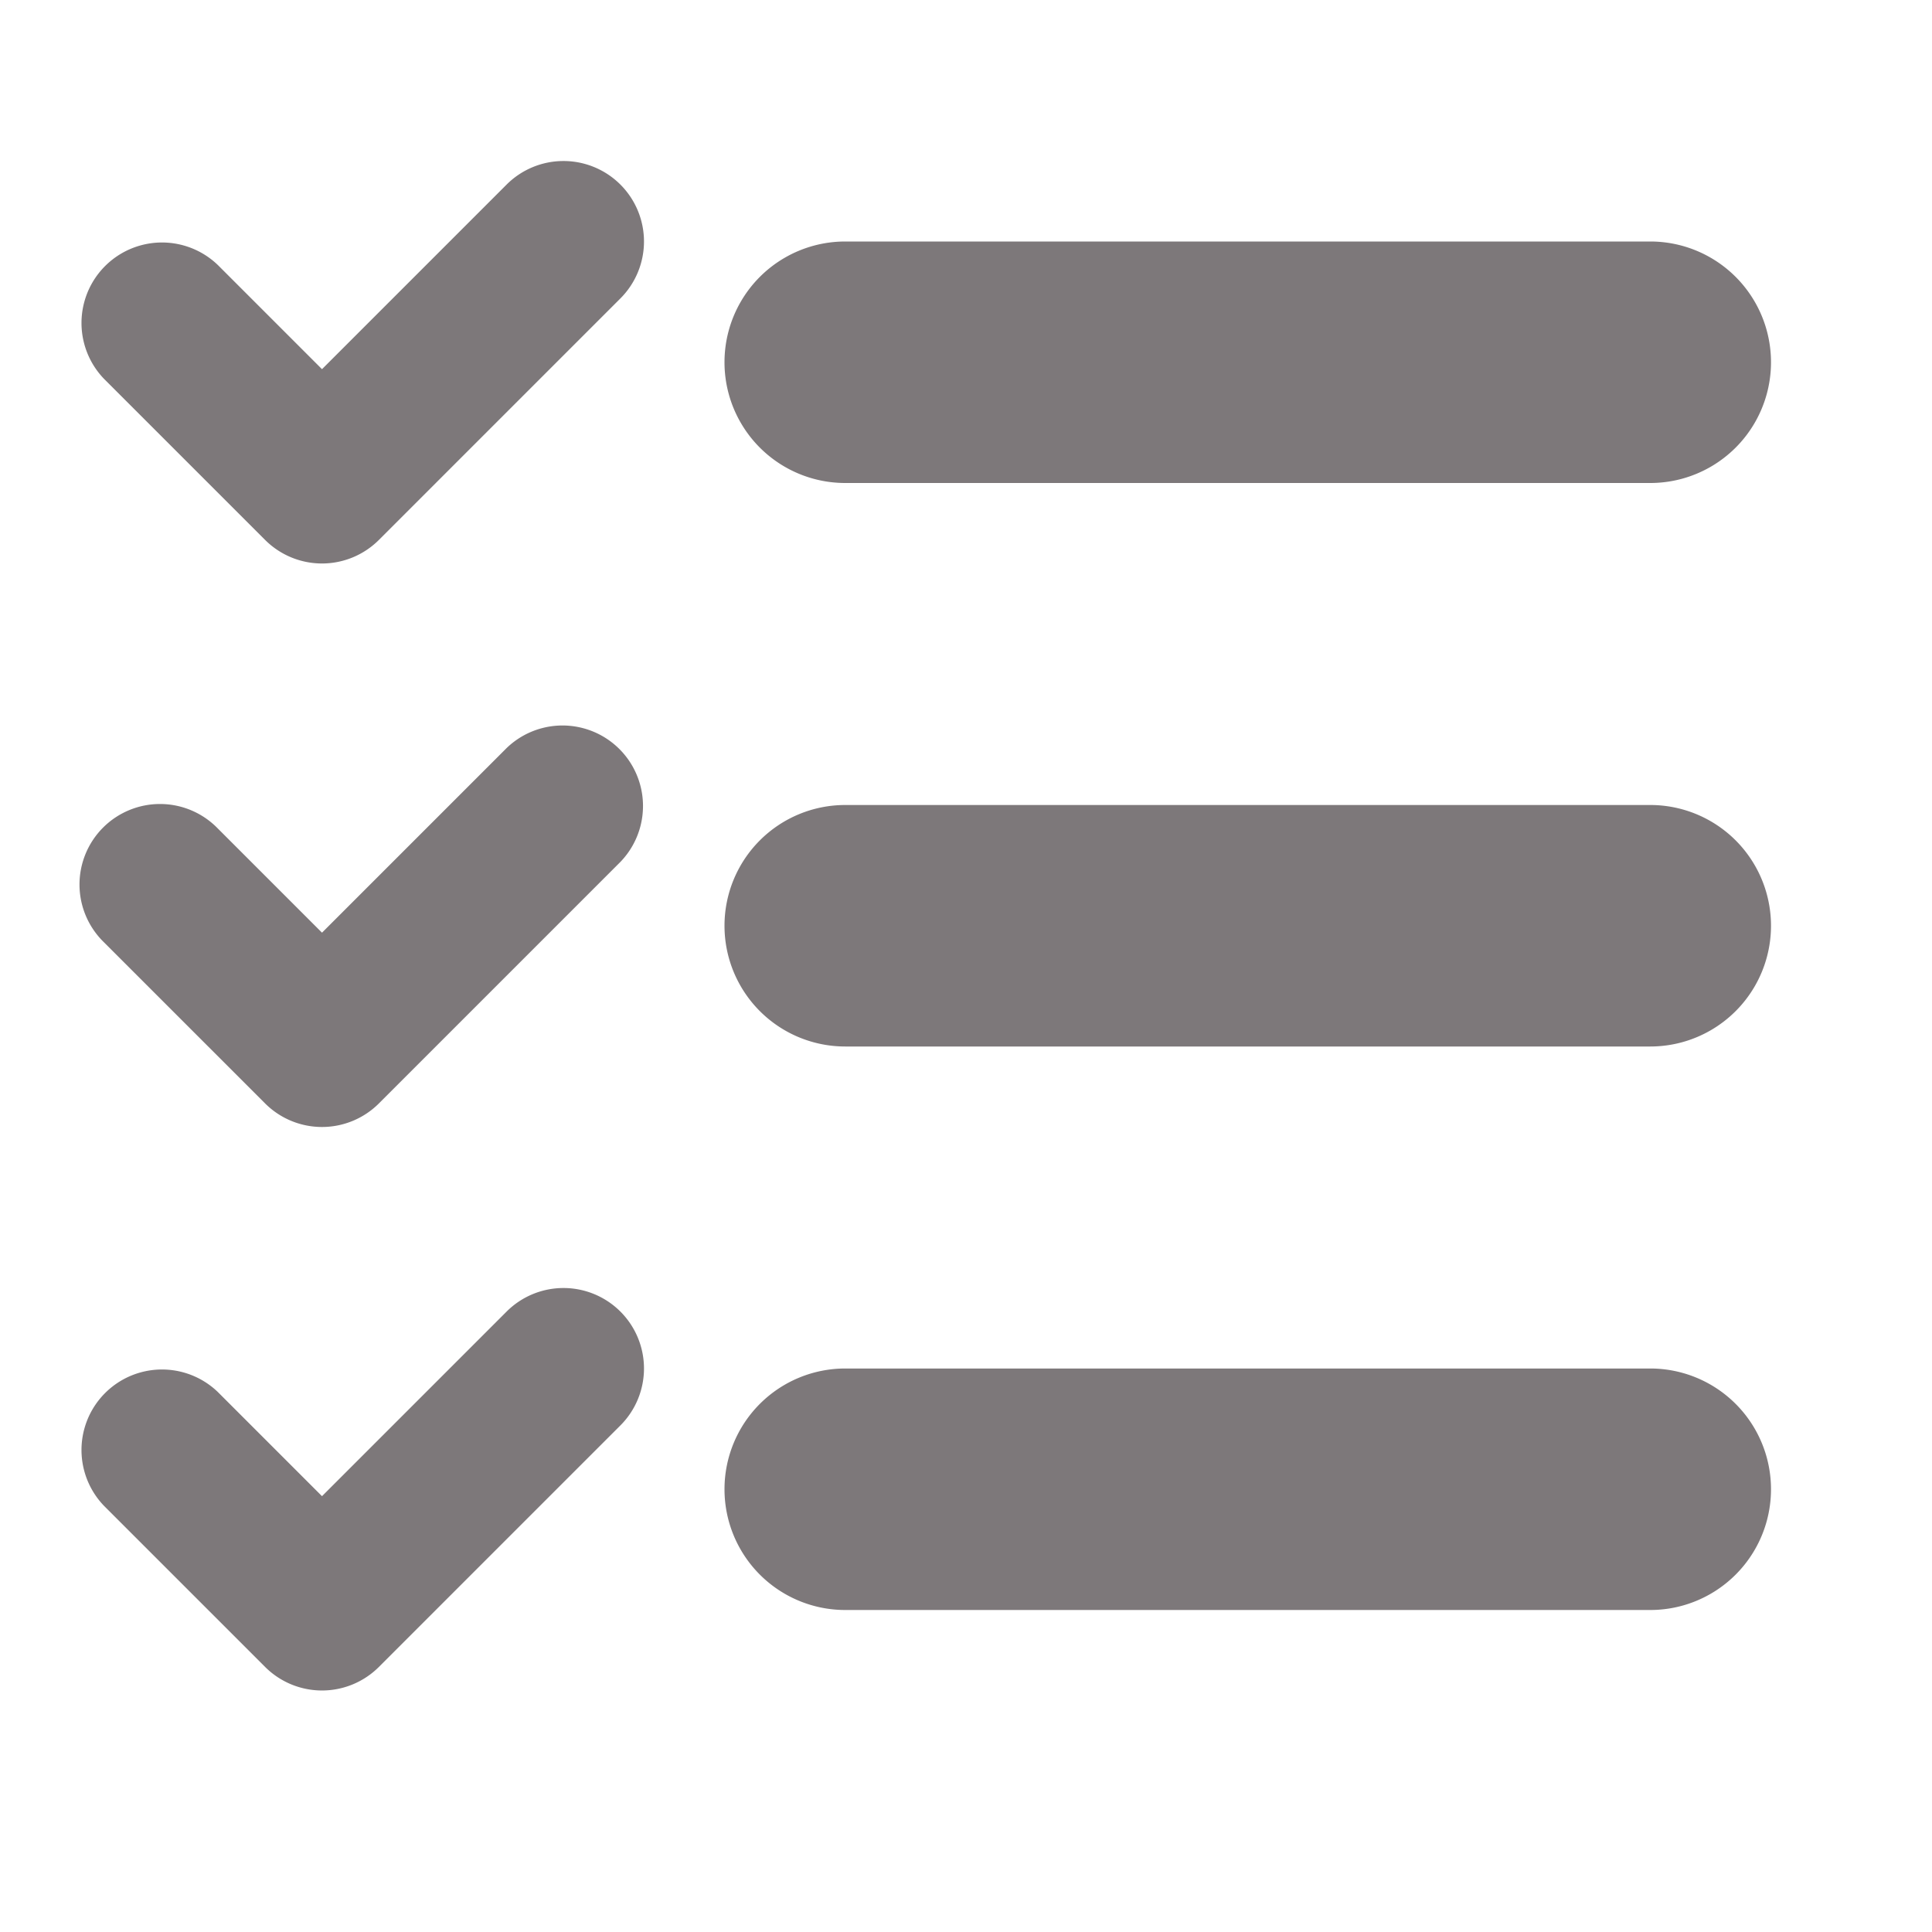 <?xml version="1.0" standalone="no"?><!DOCTYPE svg PUBLIC "-//W3C//DTD SVG 1.1//EN" "http://www.w3.org/Graphics/SVG/1.1/DTD/svg11.dtd"><svg t="1620956029339" class="icon" viewBox="0 0 1024 1024" version="1.1" xmlns="http://www.w3.org/2000/svg" p-id="28590" width="128" height="128" xmlns:xlink="http://www.w3.org/1999/xlink"><defs><style type="text/css"></style></defs><path d="M328.832 97.835a42.667 42.667 0 0 0-60.331 0L170.667 195.669 115.499 140.501a42.667 42.667 0 0 0-60.331 60.331l85.333 85.333a42.667 42.667 0 0 0 60.331 0l128-128a42.667 42.667 0 0 0 0-60.331zM448 128a64 64 0 1 0 0 128h426.667a64 64 0 0 0 0-128h-426.667zM384 490.667a64 64 0 0 1 64-64h426.667a64 64 0 0 1 0 128h-426.667A64 64 0 0 1 384 490.667z m0 298.667a64 64 0 0 1 64-64h426.667a64 64 0 0 1 0 128h-426.667A64 64 0 0 1 384 789.333zM268.501 396.501a42.667 42.667 0 0 1 60.331 60.331l-128 128a42.667 42.667 0 0 1-60.331 0l-85.333-85.333a42.667 42.667 0 1 1 60.331-60.331L170.667 494.336l97.835-97.835z m60.331 298.667a42.667 42.667 0 0 0-60.331 0L170.667 793.003l-55.168-55.168a42.667 42.667 0 0 0-60.331 60.331l85.333 85.333a42.667 42.667 0 0 0 60.331 0l128-128a42.667 42.667 0 0 0 0-60.331z" p-id="28591" fill="#7d787a"></path></svg>